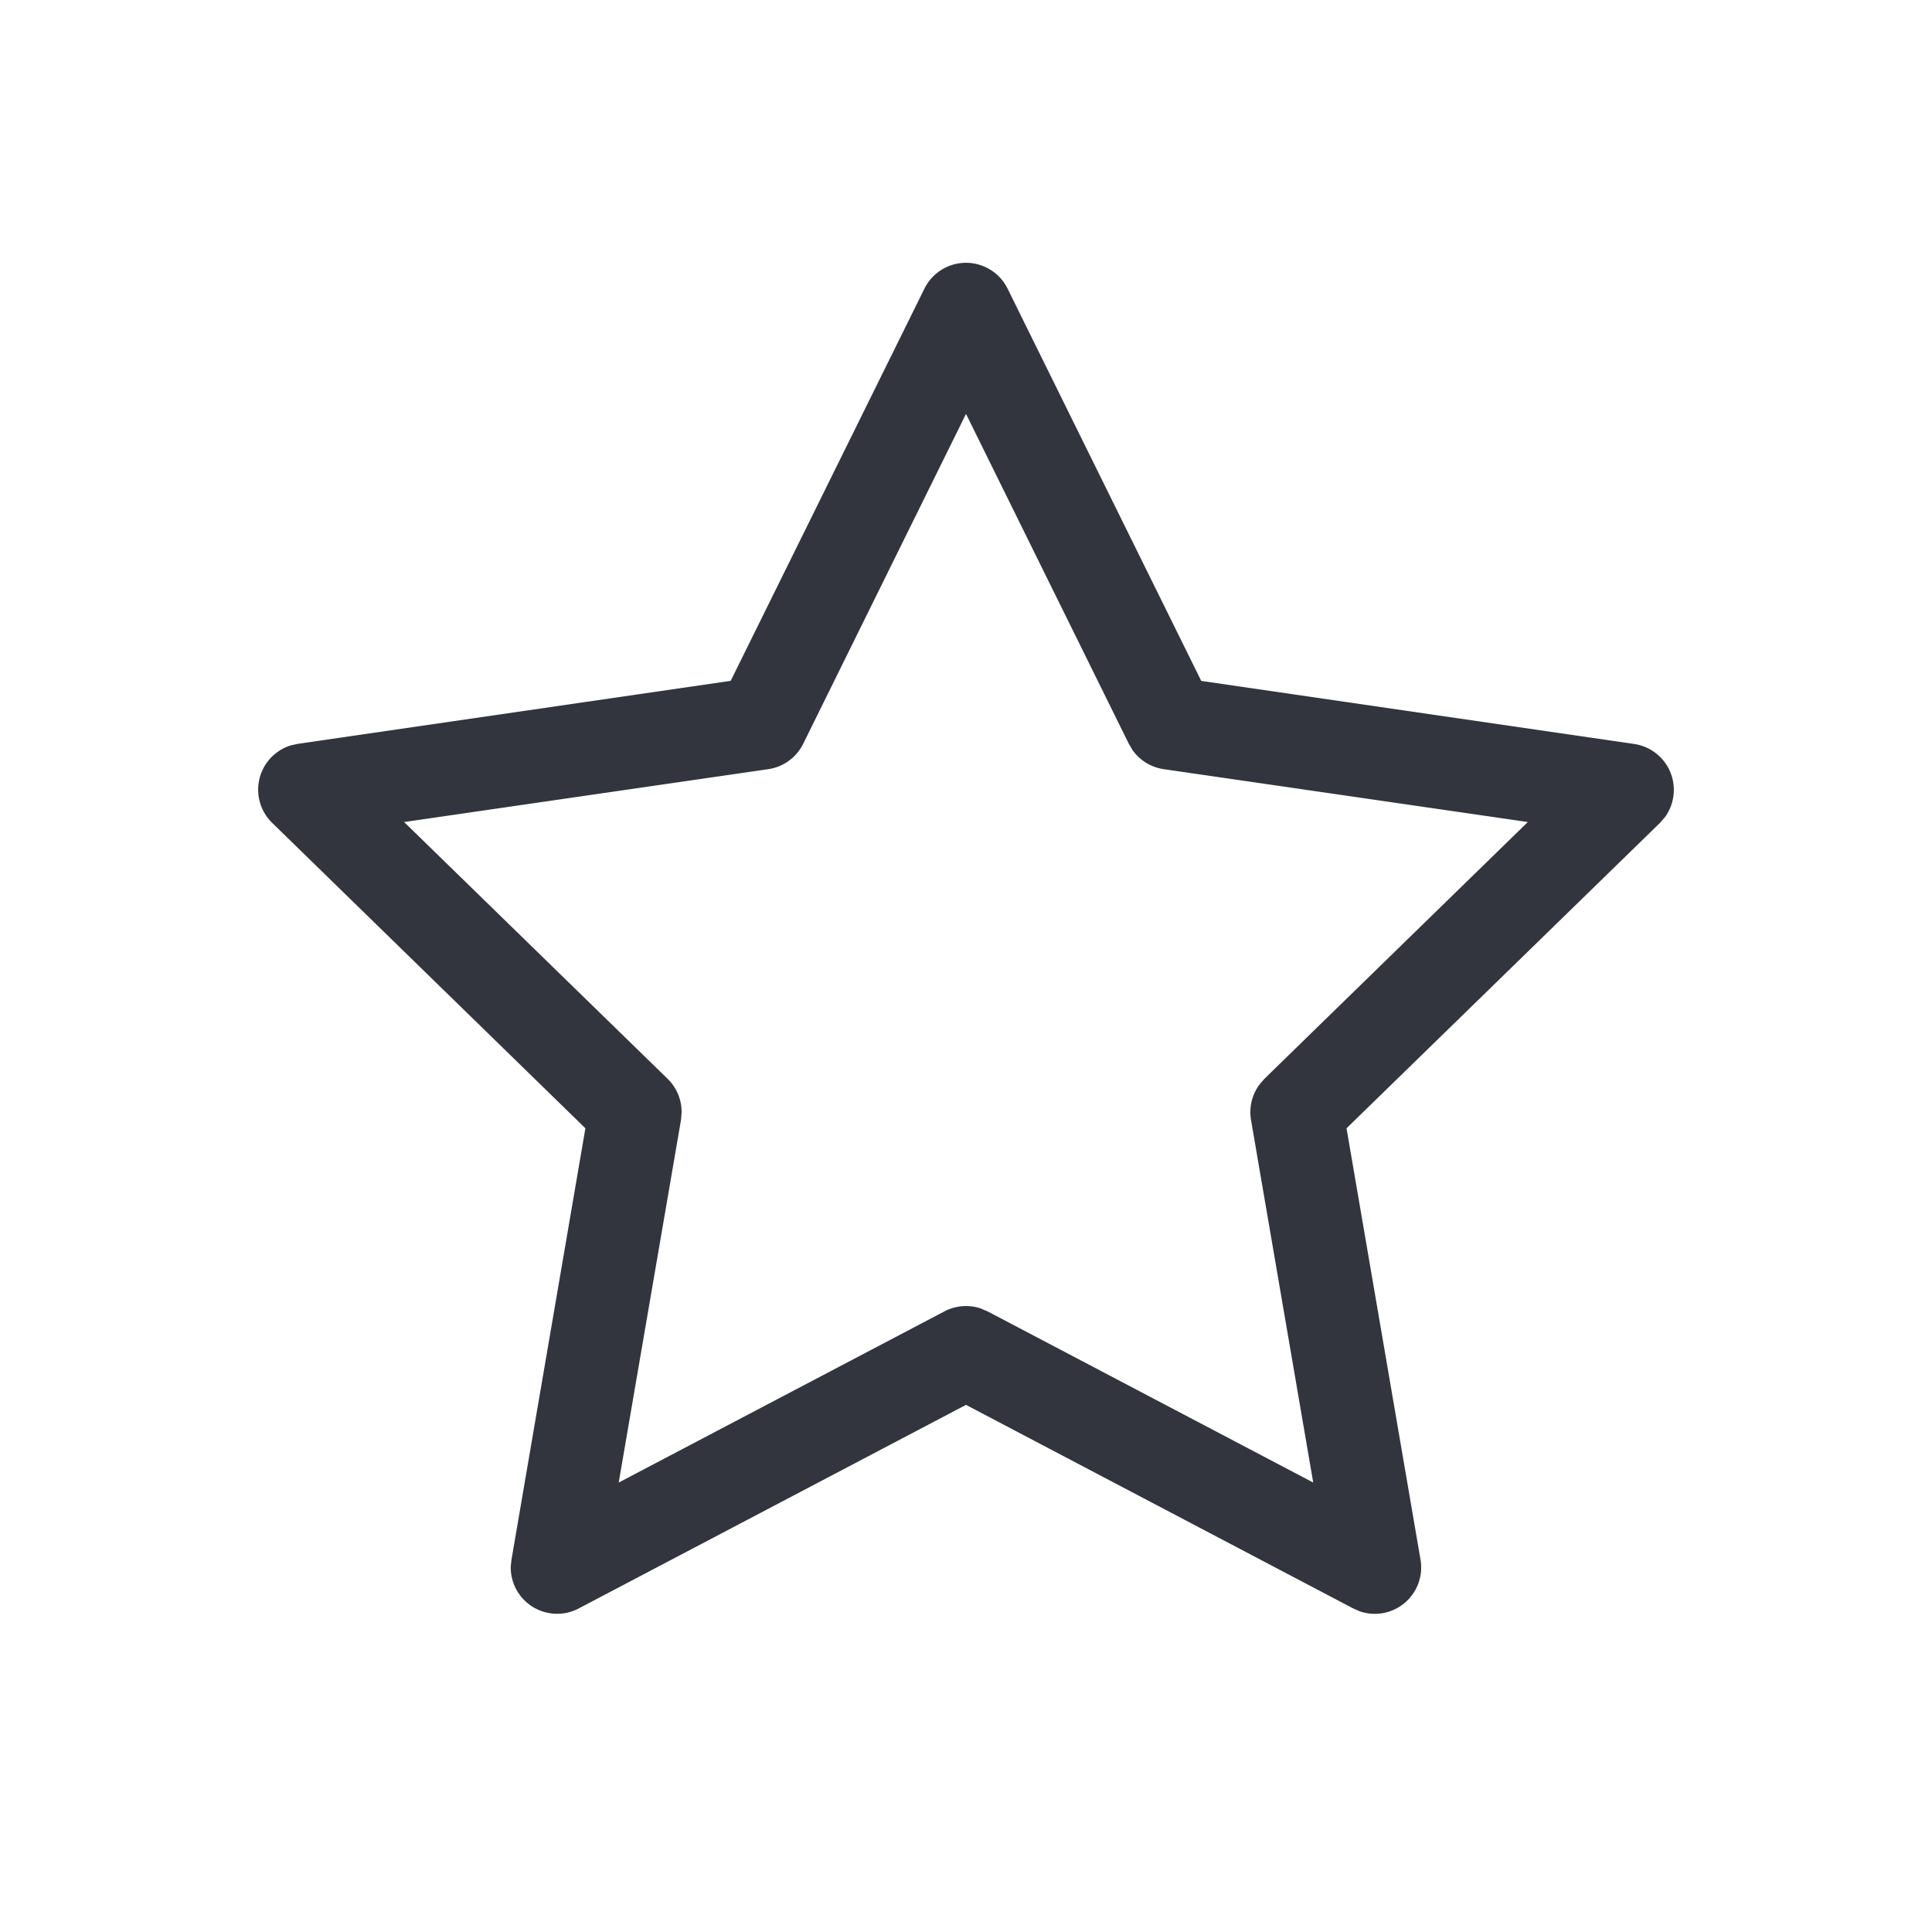 <?xml version="1.0" standalone="no"?><!DOCTYPE svg PUBLIC "-//W3C//DTD SVG 1.1//EN" "http://www.w3.org/Graphics/SVG/1.1/DTD/svg11.dtd"><svg t="1668001041893" class="icon" viewBox="0 0 1024 1024" version="1.1" xmlns="http://www.w3.org/2000/svg" p-id="1801" xmlns:xlink="http://www.w3.org/1999/xlink" width="200" height="200"><path d="M387.277 360.858l-229.376 33.382-3.891 0.86a24.576 24.576 0 0 0-9.748 41.042L310.272 598.016l-39.158 228.557-0.41 3.727a24.576 24.576 0 0 0 36.045 22.2l205.251-107.889 205.21 107.889 3.441 1.516a24.576 24.576 0 0 0 32.236-27.443l-39.199-228.557 166.052-161.792 2.621-2.99a24.576 24.576 0 0 0-16.22-38.912l-229.458-33.423-102.646-207.913a24.576 24.576 0 0 0-44.073 0L387.277 360.858zM512 219.382l86.303 174.858 2.048 3.441a24.576 24.576 0 0 0 16.466 9.994l192.963 28.017-139.674 136.151-2.58 3.031a24.576 24.576 0 0 0-4.465 18.719l32.973 192.184-172.605-90.726-3.686-1.556a24.576 24.576 0 0 0-19.169 1.556l-172.646 90.726 33.014-192.184 0.328-3.973a24.576 24.576 0 0 0-7.373-17.777l-139.715-136.151 193.004-28.017a24.576 24.576 0 0 0 18.514-13.435L512 219.382z" fill="#32353D" p-id="1802"></path></svg>